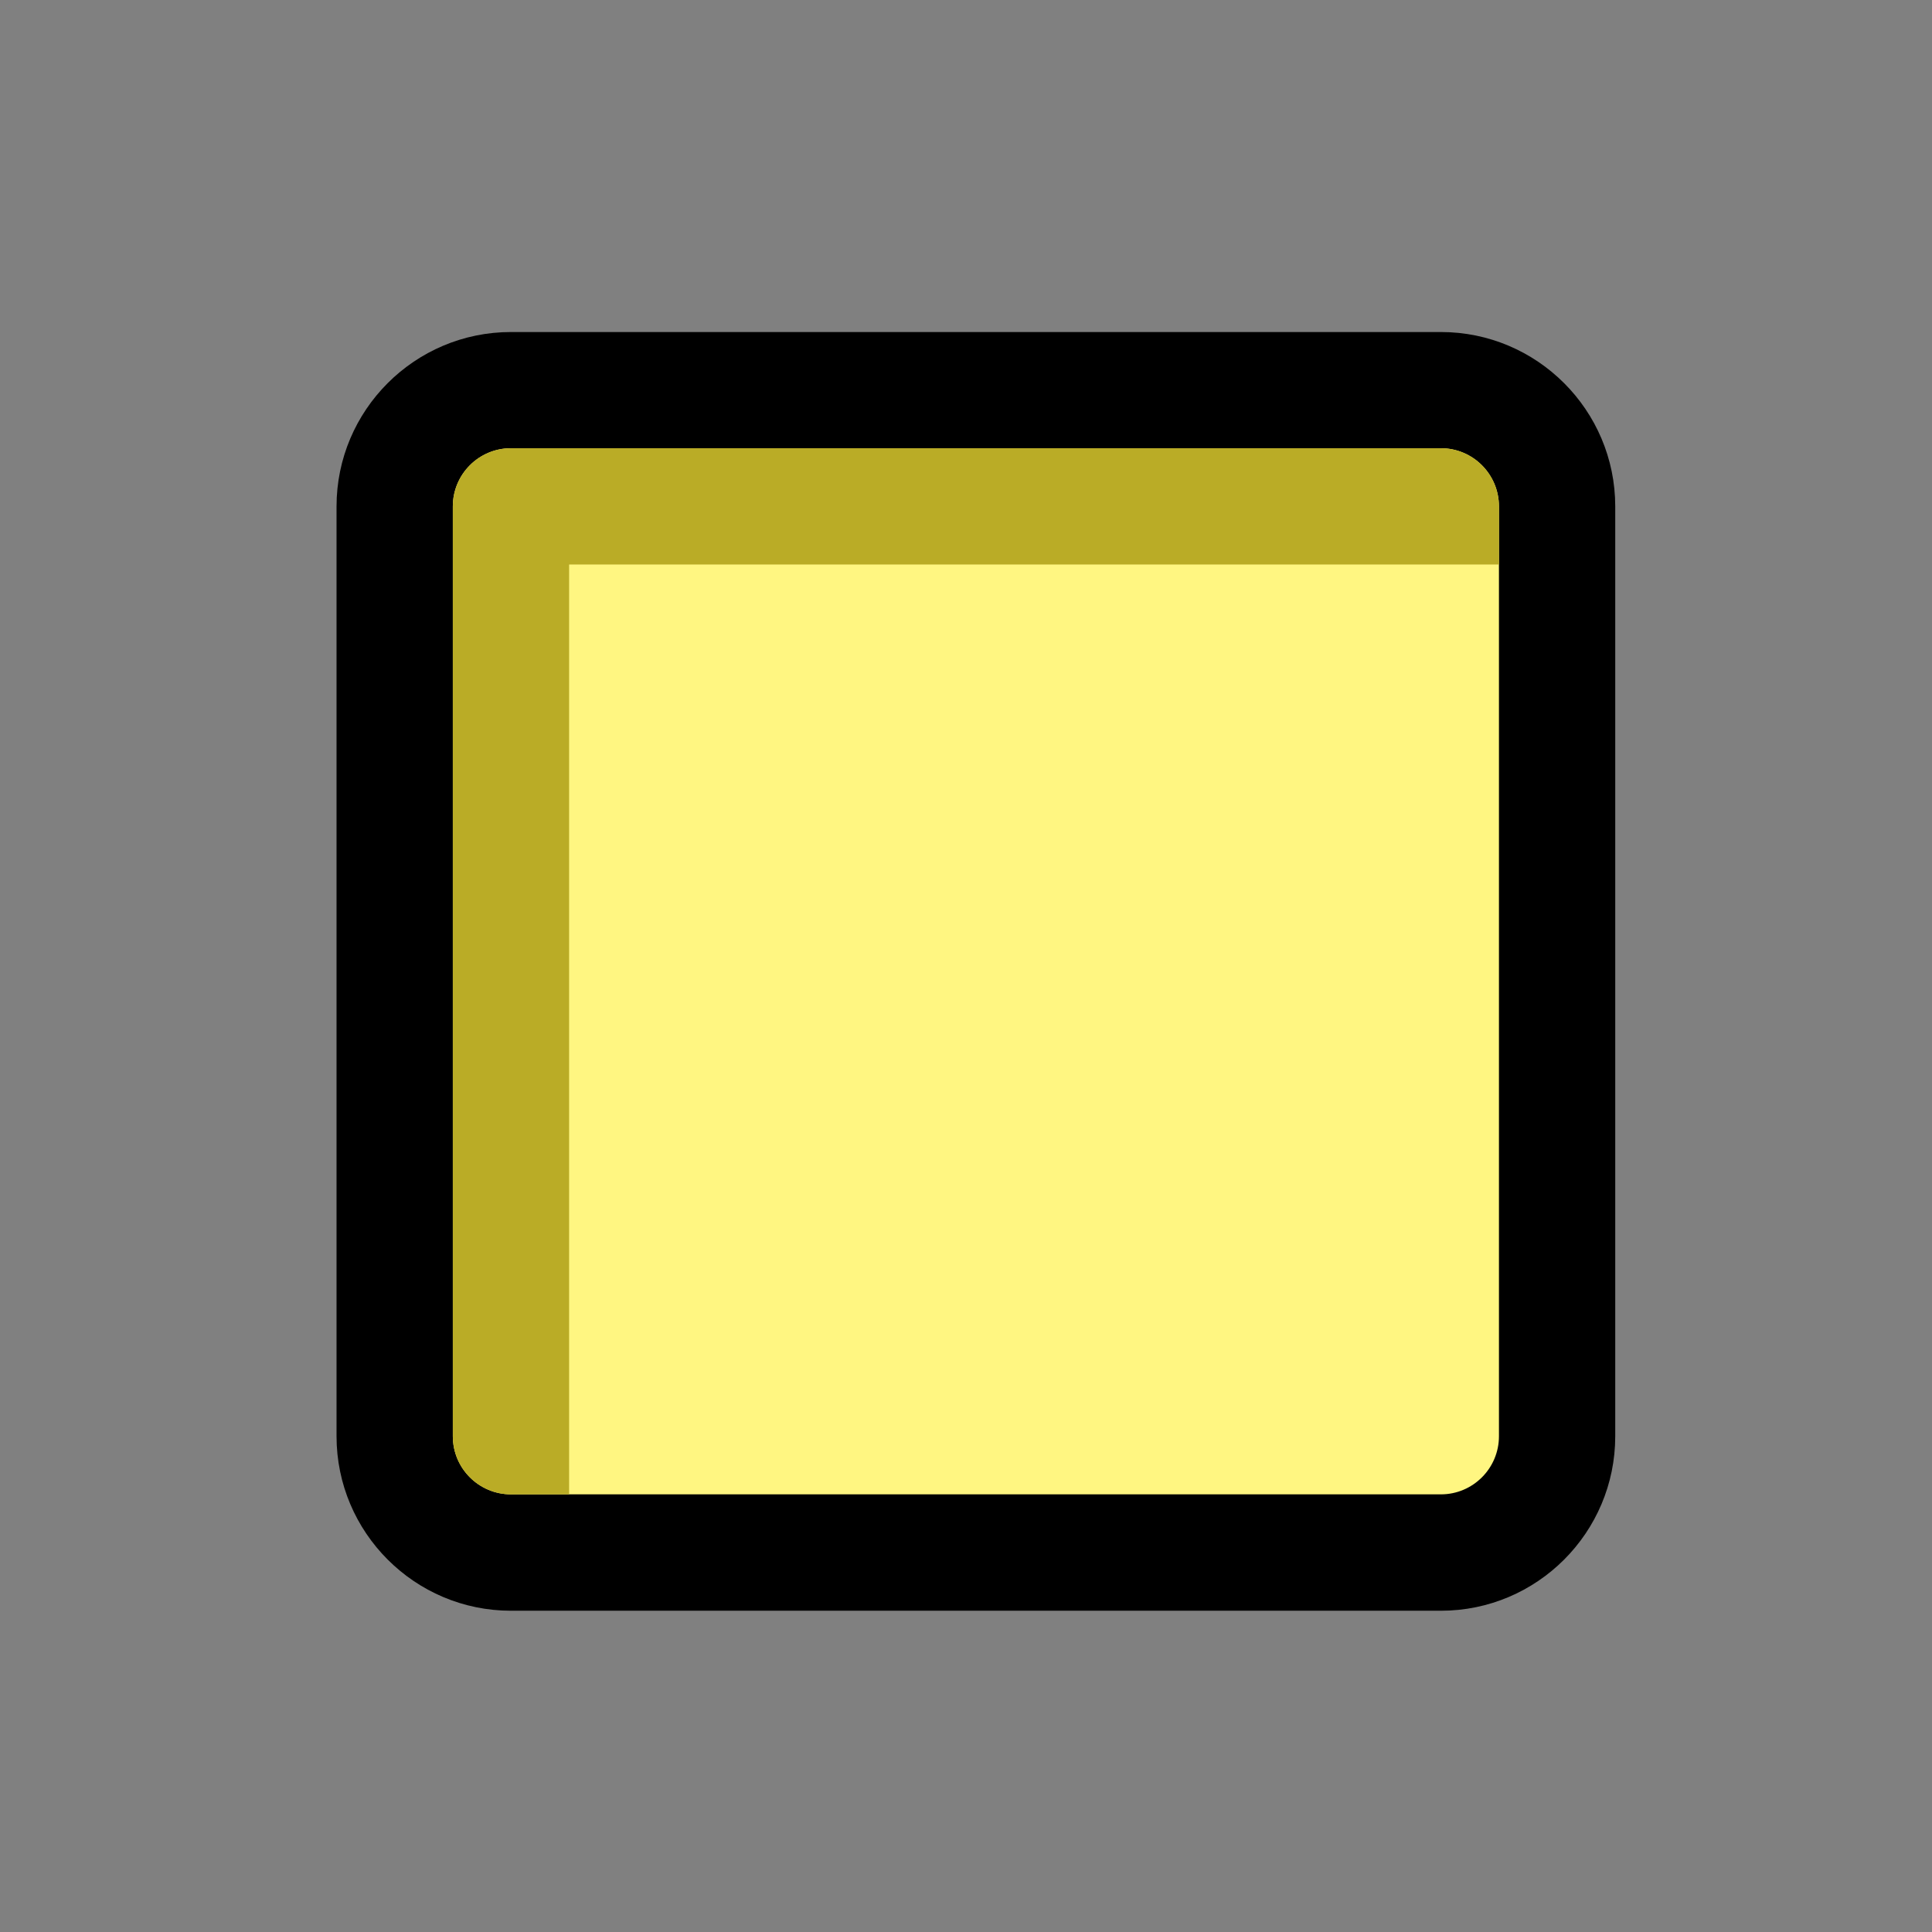 <?xml version="1.0" encoding="UTF-8"?>
<!DOCTYPE svg PUBLIC "-//W3C//DTD SVG 1.1 Tiny//EN" "http://www.w3.org/Graphics/SVG/1.1/DTD/svg11-tiny.dtd">
<svg baseProfile="tiny" version="1.0" xmlns="http://www.w3.org/2000/svg" xmlns:xlink="http://www.w3.org/1999/xlink" width="100%" height="100%" viewBox="0 0 21 21">
<rect x="0" y="0" width="21" height="21" fill="#808080" stroke="none"/>
<g>
<rect fill="none" width="21" height="21"/>
<g>
<path d="M17.557,15.611c0,1.047-0.85,1.897-1.895,1.897H5.554c-1.046,0-1.896-0.851-1.896-1.897V5.505    c0-1.046,0.85-1.896,1.896-1.896h10.108c1.045,0,1.895,0.85,1.895,1.896V15.611z"/>
<path fill="#FFF681" d="M5.554,4.872c-0.349,0-0.632,0.283-0.632,0.633v10.106c0,0.349,0.283,0.632,0.632,0.632h10.108    c0.348,0,0.631-0.283,0.631-0.632V5.505c0-0.35-0.283-0.633-0.631-0.633H5.554z"/>
<path fill="#BAAC26" d="M6.186,6.136h10.107V5.505c0-0.35-0.283-0.633-0.631-0.633H5.554c-0.349,0-0.632,0.283-0.632,0.633v10.106    c0,0.349,0.283,0.632,0.632,0.632h0.632V6.136z"/>
</g>
</g>
</svg>
